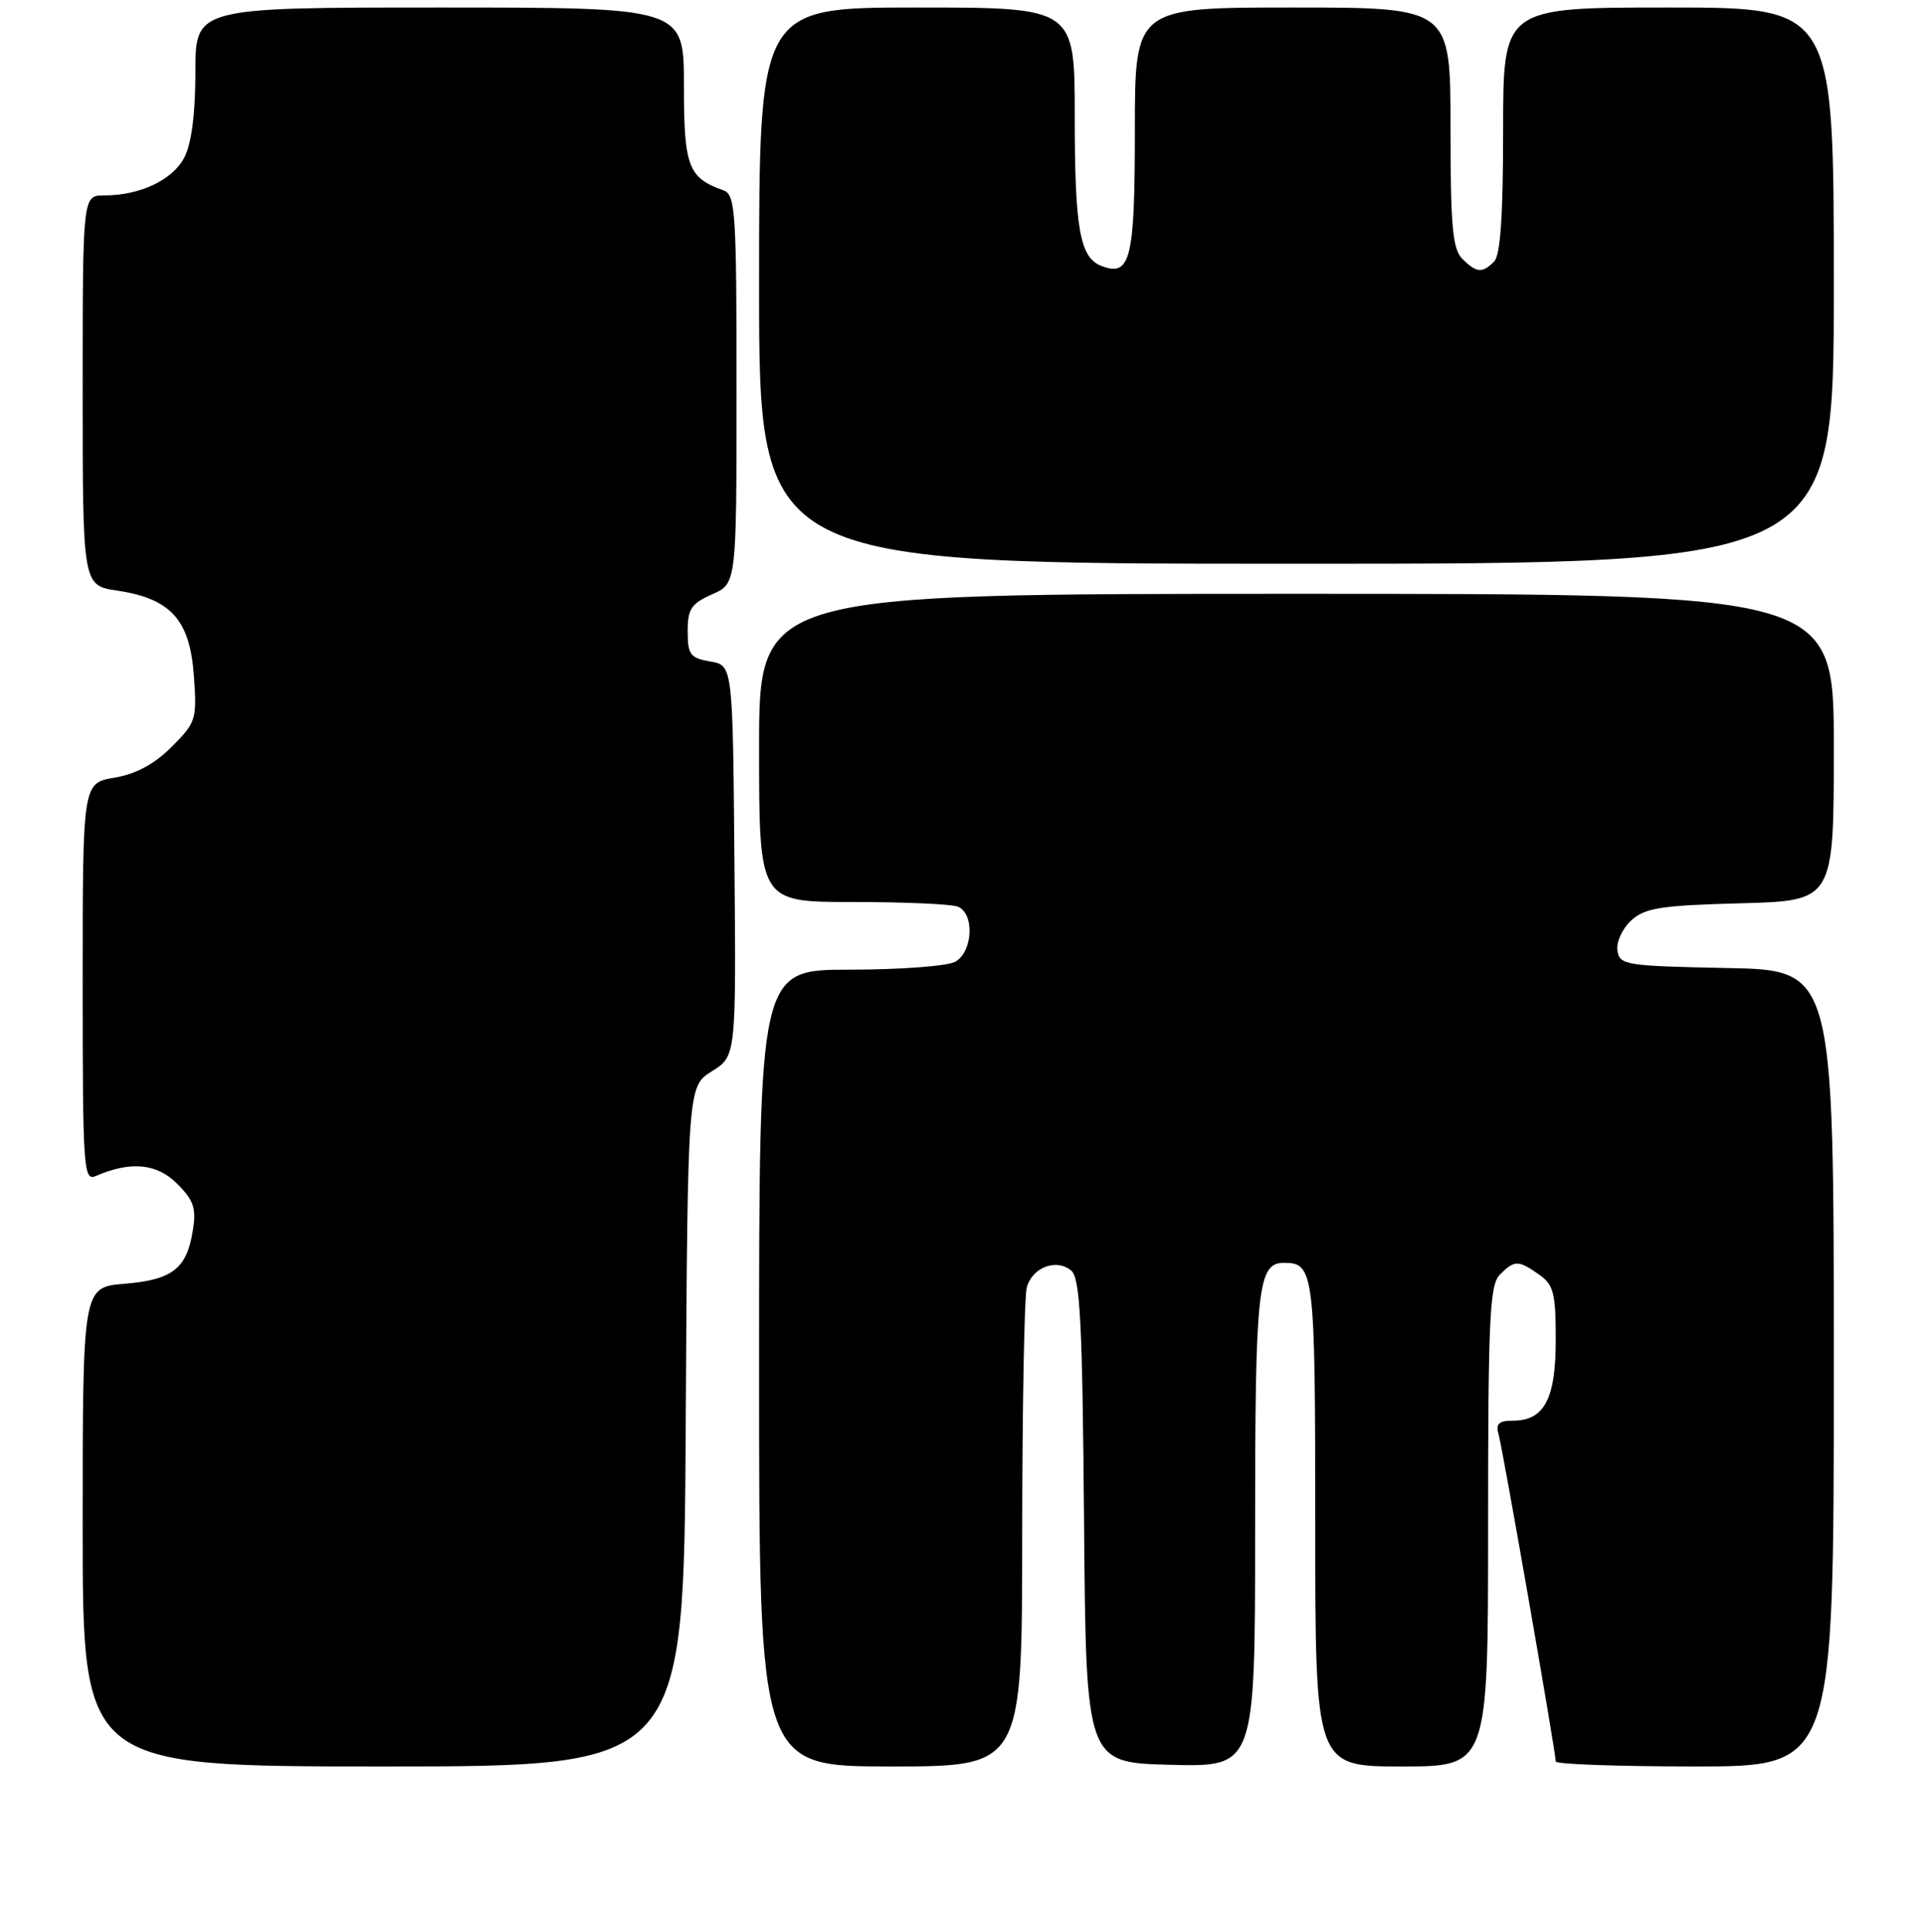<?xml version="1.0" encoding="UTF-8" standalone="no"?>
<!DOCTYPE svg PUBLIC "-//W3C//DTD SVG 1.1//EN" "http://www.w3.org/Graphics/SVG/1.1/DTD/svg11.dtd" >
<svg xmlns="http://www.w3.org/2000/svg" xmlns:xlink="http://www.w3.org/1999/xlink" version="1.1" viewBox="0 0 256 257">
 <g >
 <path fill="currentColor"
d=" M 91.24 189.77 C 91.50 144.54 91.50 144.54 94.72 142.52 C 97.95 140.50 97.95 140.50 97.72 114.51 C 97.50 88.52 97.50 88.52 94.50 88.00 C 91.84 87.54 91.50 87.09 91.50 83.99 C 91.50 81.01 91.98 80.29 94.75 79.07 C 98.00 77.64 98.00 77.64 98.00 51.79 C 98.00 28.07 97.86 25.89 96.25 25.32 C 91.56 23.65 91.00 22.17 91.00 11.35 C 91.00 1.00 91.00 1.00 58.50 1.00 C 26.00 1.00 26.00 1.00 26.00 9.55 C 26.00 15.11 25.49 19.09 24.53 20.94 C 22.98 23.94 18.64 26.00 13.85 26.00 C 11.00 26.00 11.00 26.00 11.00 51.94 C 11.00 77.88 11.00 77.88 15.59 78.57 C 22.71 79.63 25.26 82.45 25.79 89.83 C 26.22 95.72 26.10 96.10 22.84 99.36 C 20.55 101.65 18.09 102.98 15.23 103.46 C 11.00 104.18 11.00 104.18 11.00 130.69 C 11.00 155.57 11.11 157.17 12.75 156.45 C 17.39 154.44 20.86 154.77 23.56 157.47 C 25.80 159.71 26.14 160.74 25.65 163.75 C 24.83 168.80 22.94 170.26 16.55 170.79 C 11.00 171.25 11.00 171.25 11.00 203.12 C 11.00 235.00 11.00 235.00 50.99 235.00 C 90.98 235.00 90.98 235.00 91.24 189.77 Z  M 136.01 204.25 C 136.02 187.34 136.29 172.50 136.62 171.28 C 137.34 168.61 140.55 167.38 142.53 169.03 C 143.72 170.01 144.02 175.86 144.24 202.36 C 144.50 234.50 144.50 234.50 155.75 234.78 C 167.00 235.07 167.00 235.07 167.00 203.47 C 167.00 171.24 167.35 168.00 170.84 168.00 C 174.86 168.00 175.00 169.19 175.00 202.70 C 175.00 235.00 175.00 235.00 186.50 235.00 C 198.00 235.00 198.00 235.00 198.00 203.07 C 198.00 175.38 198.21 170.93 199.57 169.57 C 201.52 167.62 202.01 167.62 204.78 169.56 C 206.72 170.92 207.00 172.01 207.00 178.23 C 207.00 186.13 205.48 189.00 201.28 189.00 C 199.45 189.00 198.99 189.42 199.38 190.75 C 199.91 192.51 207.00 233.12 207.00 234.34 C 207.00 234.70 215.32 235.00 225.50 235.00 C 244.00 235.00 244.00 235.00 244.00 182.03 C 244.00 129.05 244.00 129.05 229.75 128.78 C 216.24 128.51 215.48 128.39 215.21 126.44 C 215.04 125.31 215.88 123.51 217.06 122.44 C 218.89 120.78 221.01 120.45 231.60 120.17 C 244.00 119.84 244.00 119.84 244.00 99.42 C 244.00 79.00 244.00 79.00 172.50 79.00 C 101.00 79.00 101.00 79.00 101.00 99.50 C 101.00 120.00 101.00 120.00 113.42 120.00 C 120.25 120.00 126.55 120.27 127.42 120.61 C 129.71 121.49 129.46 126.68 127.07 127.96 C 126.00 128.53 119.70 129.00 113.07 129.00 C 101.00 129.00 101.00 129.00 101.00 182.00 C 101.00 235.00 101.00 235.00 118.50 235.00 C 136.00 235.00 136.00 235.00 136.01 204.25 Z  M 244.00 38.00 C 244.00 1.00 244.00 1.00 222.00 1.00 C 200.00 1.00 200.00 1.00 200.00 17.30 C 200.00 28.64 199.64 33.96 198.80 34.80 C 197.22 36.38 196.46 36.31 194.57 34.43 C 193.27 33.13 193.00 30.08 193.00 16.93 C 193.00 1.00 193.00 1.00 172.00 1.00 C 151.00 1.00 151.00 1.00 151.00 17.38 C 151.00 34.53 150.42 36.87 146.55 35.38 C 143.68 34.28 143.00 30.45 143.00 15.43 C 143.00 1.00 143.00 1.00 122.00 1.00 C 101.00 1.00 101.00 1.00 101.00 38.00 C 101.00 75.00 101.00 75.00 172.50 75.00 C 244.00 75.00 244.00 75.00 244.00 38.00 Z "/>
</g>
</svg>